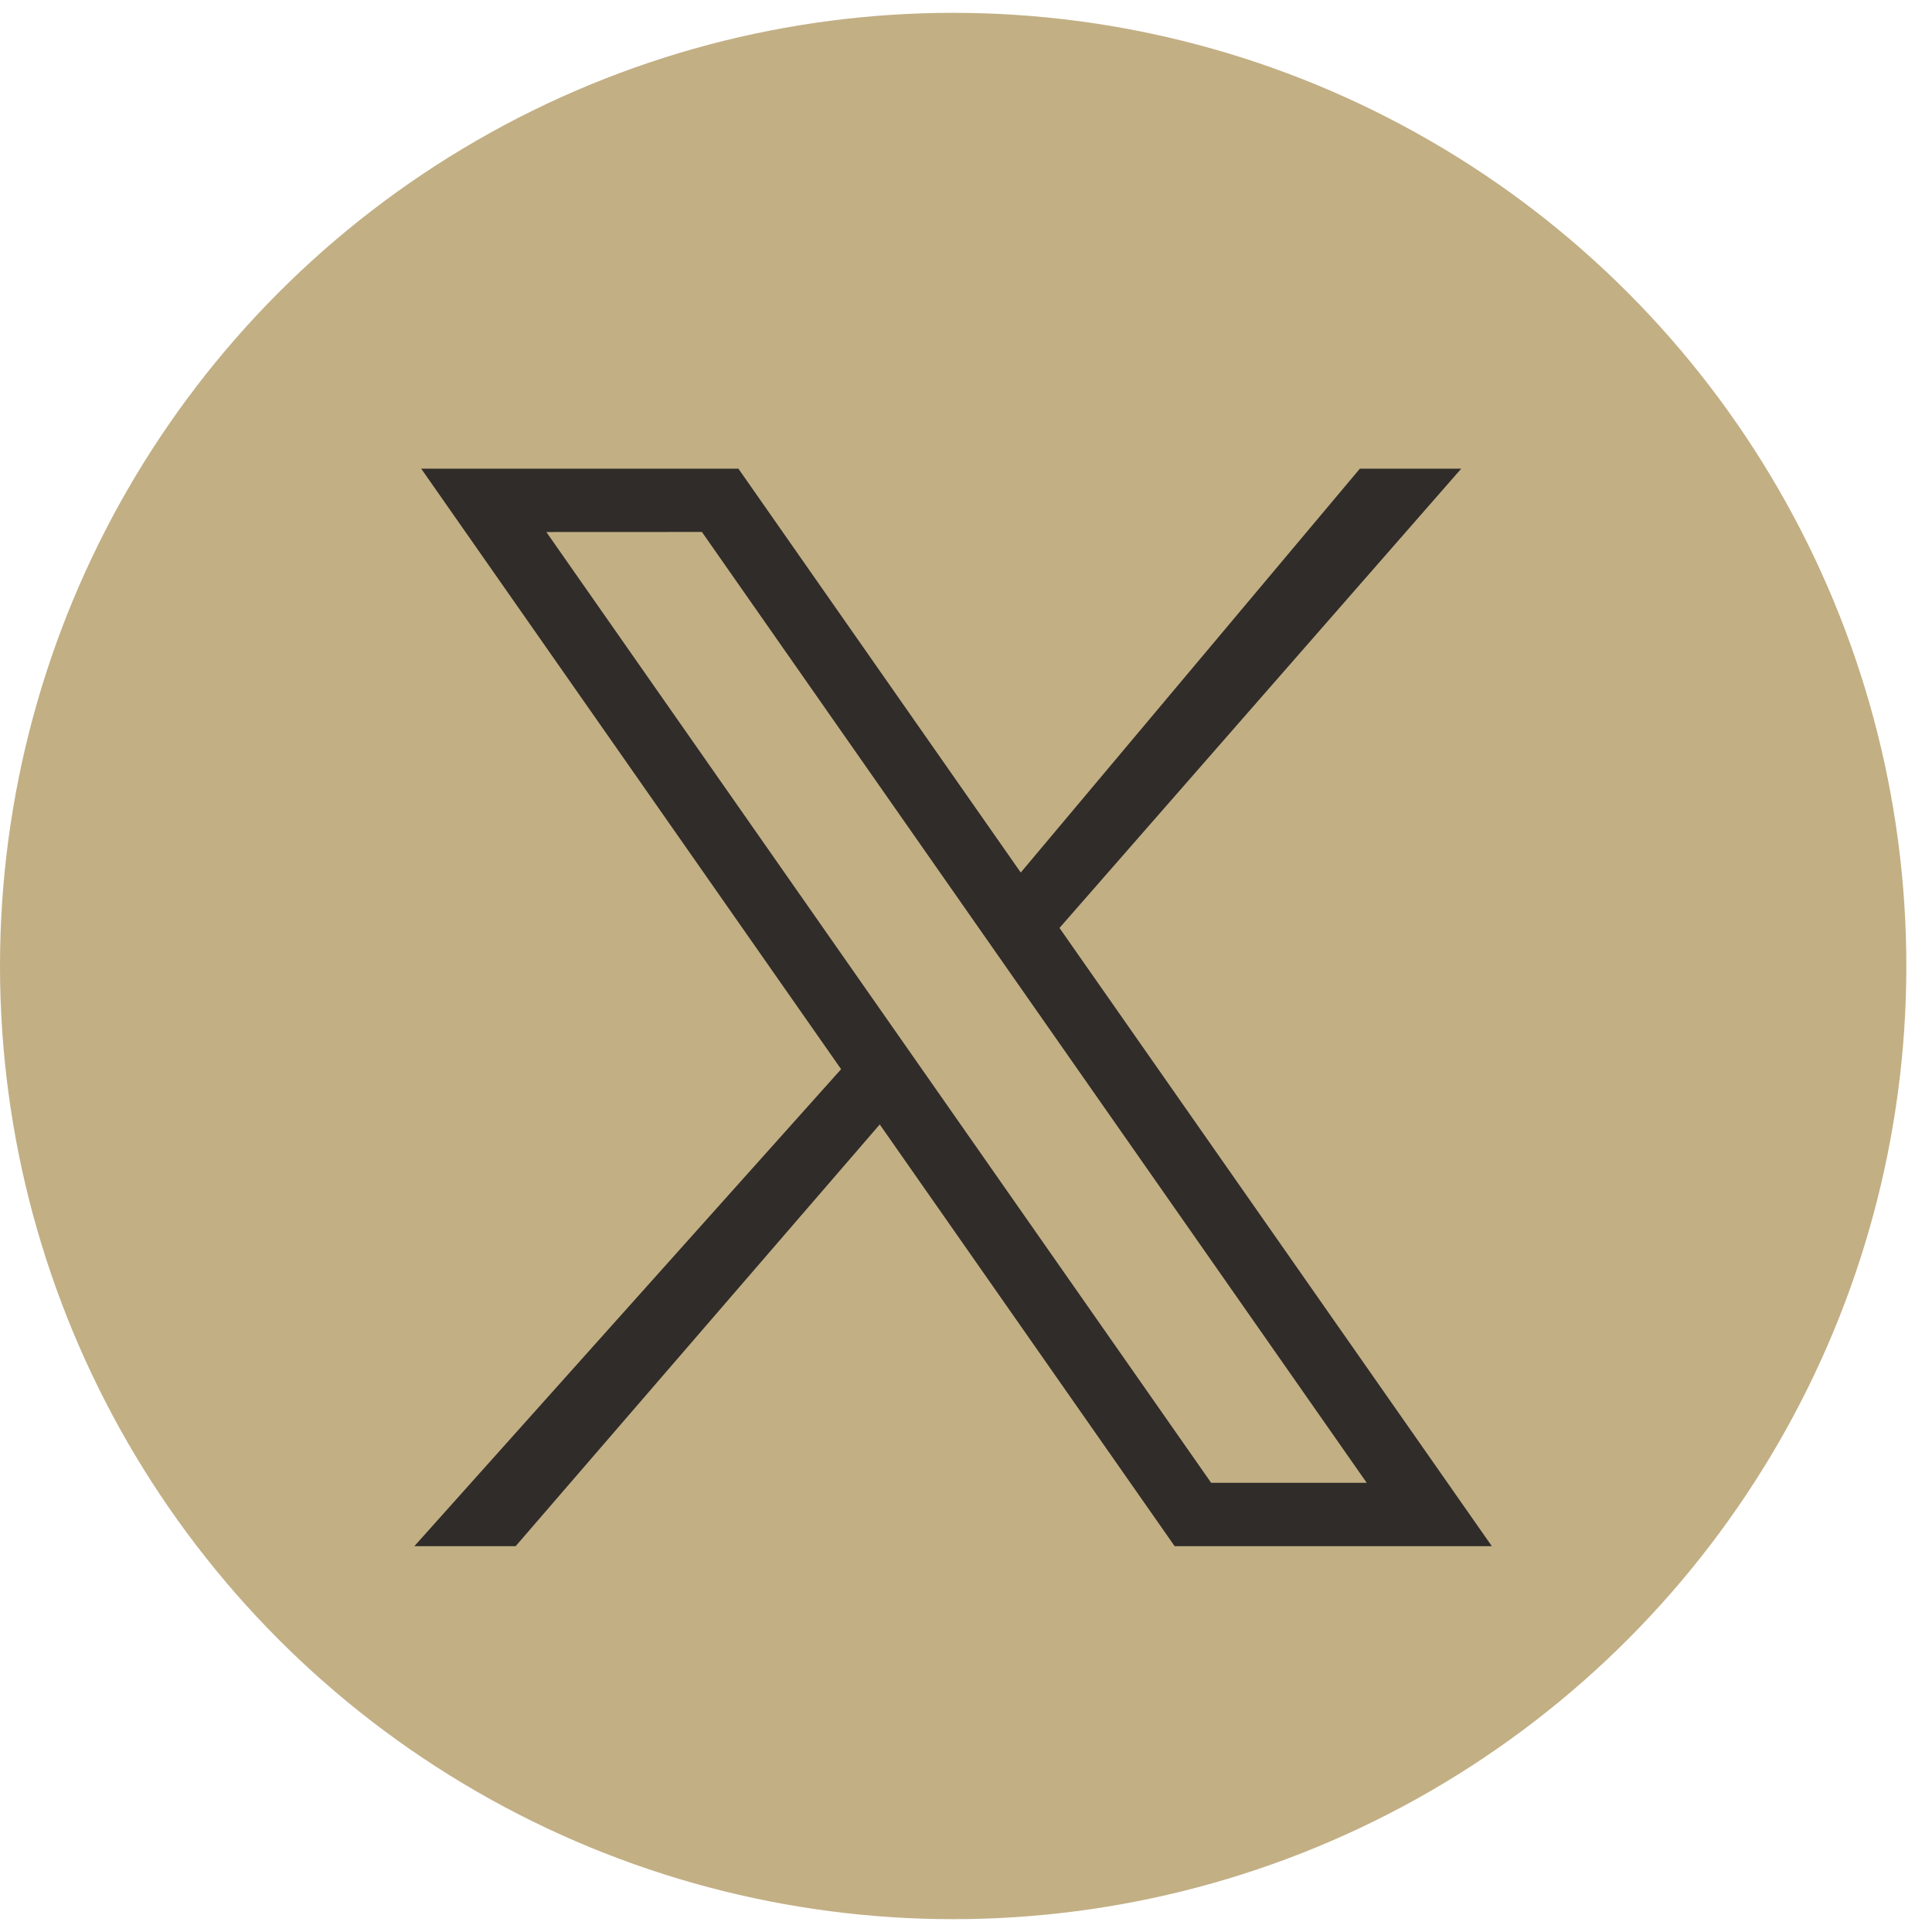 <svg width="56" height="56" viewBox="0 0 56 56" fill="none" xmlns="http://www.w3.org/2000/svg">
<circle cx="27.628" cy="28" r="27.628" fill="#C2AF84"/>
<path d="M12.209 13.585H21.403L29.587 25.291L39.416 13.585H42.354L30.71 26.897L43.242 44.817H34.048L25.5 32.593L14.946 44.817H12.01L24.38 30.991L12.209 13.585ZM15.836 15.421L35.106 42.98H39.615L20.345 15.419L15.836 15.421Z" fill="#302C29"/>
</svg>
